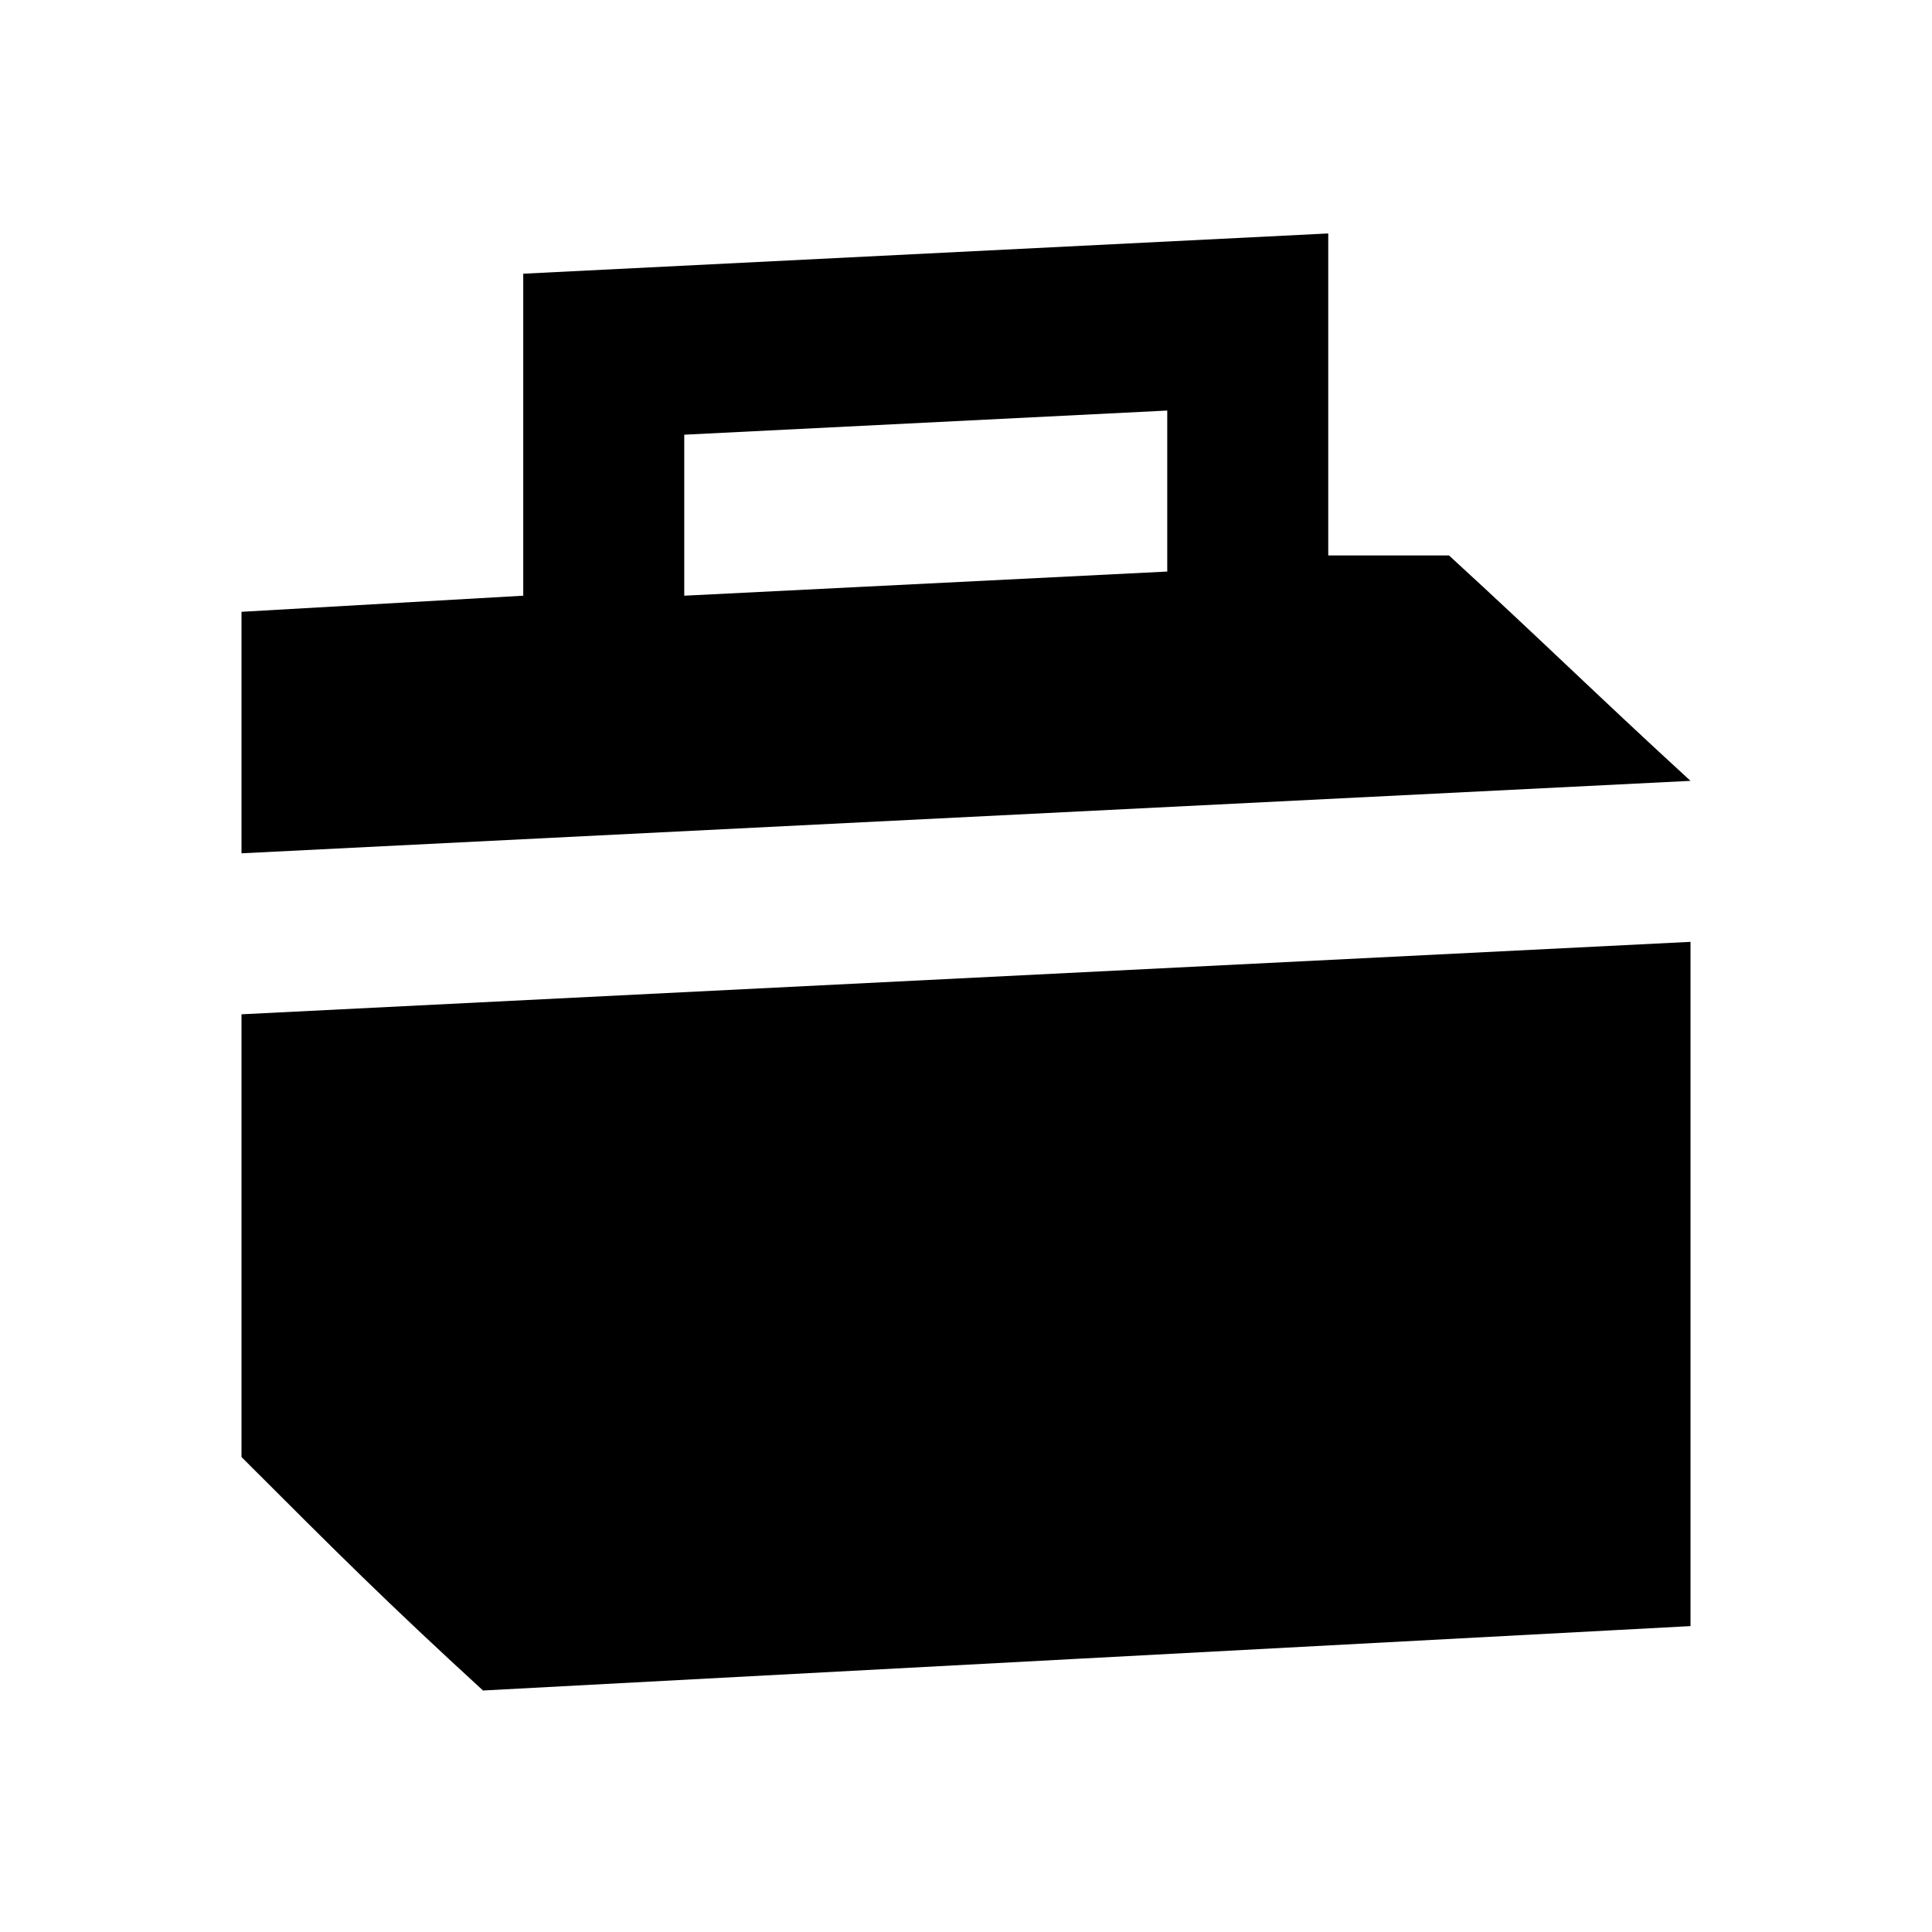 <svg width="24" height="24" viewBox="0 0 24 24" fill="none" xmlns="http://www.w3.org/2000/svg">
  <path fill-rule="evenodd" clip-rule="evenodd"
    d="M16.5 6.9H18C18.6 7.45 19.05 7.875 19.5 8.3C19.95 8.725 20.4 9.15 21 9.7L3 10.6V7.6L6.5 7.4V3.4L16.5 2.9V6.9ZM14.5 5.1L8.5 5.4V7.4L14.5 7.1V5.1Z"
    fill="currentColor" />
  <path d="M21 20.2L6 21C4.8 19.9 4.2 19.3 3.001 18.101L3 18.1V12.6L21 11.7V20.2Z"
    fill="currentColor" />
</svg>

